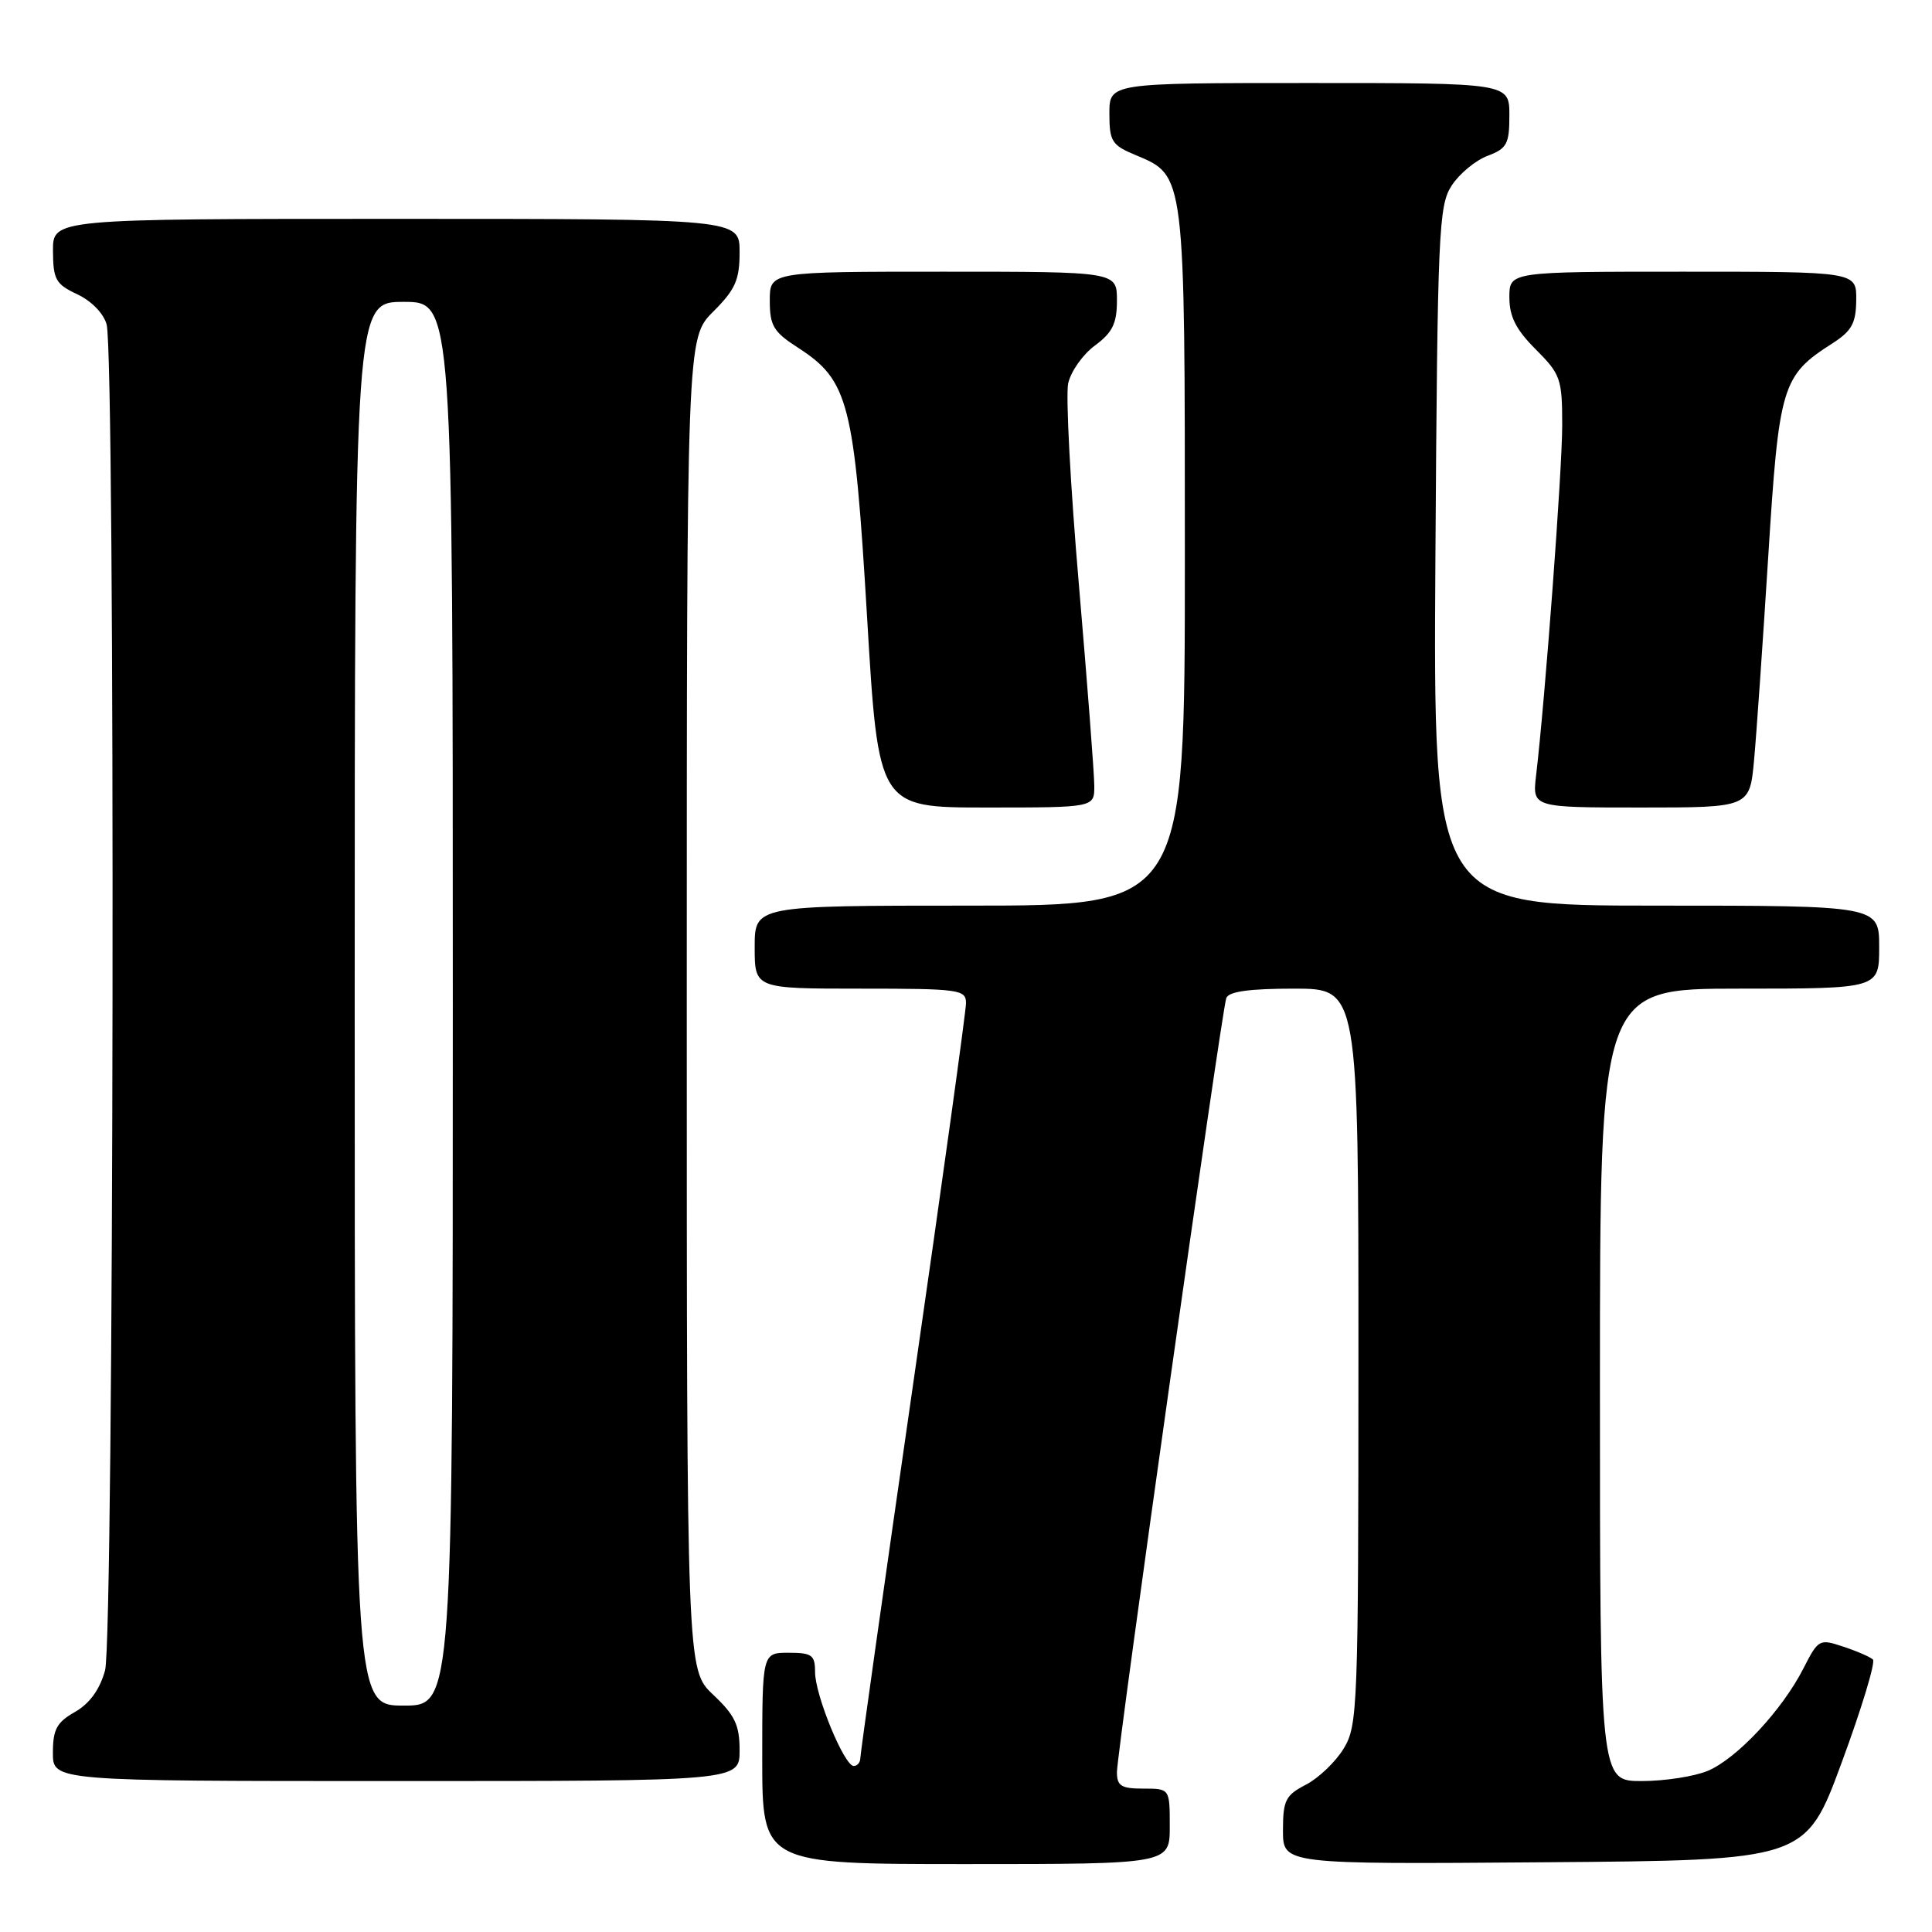 <?xml version="1.0" encoding="UTF-8" standalone="no"?>
<!DOCTYPE svg PUBLIC "-//W3C//DTD SVG 1.1//EN" "http://www.w3.org/Graphics/SVG/1.1/DTD/svg11.dtd" >
<svg xmlns="http://www.w3.org/2000/svg" xmlns:xlink="http://www.w3.org/1999/xlink" version="1.1" viewBox="0 0 256 256">
 <g >
 <path fill="currentColor"
d=" M 155.00 242.00 C 155.00 237.00 155.00 237.00 151.50 237.00 C 148.57 237.00 148.00 236.65 148.00 234.82 C 148.00 232.12 161.86 133.98 162.49 132.25 C 162.80 131.38 165.55 131.00 171.47 131.00 C 180.00 131.00 180.00 131.00 180.00 179.75 C 179.99 226.34 179.91 228.64 178.04 231.70 C 176.97 233.46 174.72 235.61 173.04 236.48 C 170.34 237.88 170.00 238.55 170.00 242.54 C 170.00 247.03 170.00 247.03 204.63 246.76 C 239.26 246.50 239.26 246.50 244.05 233.50 C 246.69 226.35 248.54 220.22 248.17 219.89 C 247.80 219.55 246.04 218.78 244.24 218.19 C 241.07 217.13 240.94 217.20 238.95 221.10 C 236.13 226.62 230.13 233.04 226.28 234.65 C 224.51 235.39 220.57 236.00 217.53 236.00 C 212.00 236.00 212.00 236.00 212.00 183.50 C 212.00 131.00 212.00 131.00 230.50 131.00 C 249.00 131.00 249.00 131.00 249.00 125.50 C 249.00 120.00 249.00 120.00 219.45 120.00 C 189.91 120.00 189.91 120.00 190.20 73.70 C 190.48 30.58 190.63 27.22 192.36 24.58 C 193.38 23.02 195.51 21.25 197.11 20.65 C 199.68 19.68 200.00 19.08 200.00 15.28 C 200.00 11.00 200.00 11.00 173.50 11.00 C 147.00 11.00 147.00 11.00 147.00 15.05 C 147.00 18.73 147.32 19.24 150.48 20.55 C 157.06 23.31 157.00 22.79 157.00 73.95 C 157.00 120.00 157.00 120.00 128.50 120.00 C 100.00 120.00 100.00 120.00 100.00 125.50 C 100.00 131.00 100.00 131.00 114.00 131.00 C 127.13 131.00 128.00 131.12 128.00 132.92 C 128.00 133.97 124.85 156.67 121.00 183.36 C 117.15 210.05 114.00 232.36 114.00 232.94 C 114.00 233.52 113.61 234.00 113.12 234.00 C 111.87 234.00 108.00 224.61 108.00 221.56 C 108.00 219.30 107.59 219.00 104.50 219.00 C 101.00 219.00 101.00 219.00 101.00 233.00 C 101.00 247.00 101.00 247.00 128.00 247.00 C 155.00 247.00 155.00 247.00 155.00 242.00 Z  M 98.00 231.93 C 98.00 228.58 97.39 227.29 94.50 224.56 C 91.00 221.26 91.00 221.26 91.00 133.03 C 91.00 44.80 91.00 44.80 94.50 41.30 C 97.44 38.36 98.00 37.10 98.00 33.40 C 98.00 29.00 98.00 29.00 52.50 29.00 C 7.00 29.00 7.00 29.00 7.02 33.25 C 7.04 37.05 7.39 37.66 10.25 39.00 C 12.12 39.88 13.74 41.54 14.13 43.00 C 15.30 47.38 15.11 217.07 13.92 221.34 C 13.22 223.88 11.87 225.73 9.94 226.84 C 7.52 228.21 7.01 229.15 7.01 232.25 C 7.00 236.00 7.00 236.00 52.50 236.00 C 98.00 236.00 98.00 236.00 98.00 231.93 Z  M 145.00 104.16 C 145.00 102.60 144.08 90.60 142.96 77.49 C 141.83 64.39 141.20 52.37 141.54 50.80 C 141.89 49.22 143.48 46.96 145.09 45.78 C 147.42 44.05 148.00 42.86 148.00 39.81 C 148.00 36.00 148.00 36.00 125.00 36.00 C 102.00 36.00 102.00 36.00 102.00 39.83 C 102.00 43.16 102.49 43.98 105.75 46.08 C 112.45 50.40 113.20 53.35 114.89 81.73 C 116.39 107.00 116.39 107.00 130.70 107.00 C 145.00 107.00 145.00 107.00 145.00 104.16 Z  M 232.42 100.75 C 232.74 97.31 233.58 85.16 234.30 73.76 C 235.73 51.03 236.10 49.78 242.80 45.50 C 245.37 43.85 245.93 42.84 245.96 39.75 C 246.00 36.00 246.00 36.00 223.00 36.00 C 200.00 36.00 200.00 36.00 200.00 39.40 C 200.00 41.95 200.87 43.67 203.50 46.30 C 206.79 49.59 207.00 50.20 207.00 56.35 C 207.00 62.32 204.75 92.50 203.54 102.75 C 203.04 107.00 203.04 107.00 217.44 107.00 C 231.84 107.00 231.84 107.00 232.42 100.75 Z  M 47.00 133.00 C 47.00 40.00 47.00 40.00 53.50 40.00 C 60.00 40.00 60.00 40.00 60.00 133.00 C 60.00 226.00 60.00 226.00 53.50 226.00 C 47.00 226.00 47.00 226.00 47.00 133.00 Z "/>
</g>
</svg>